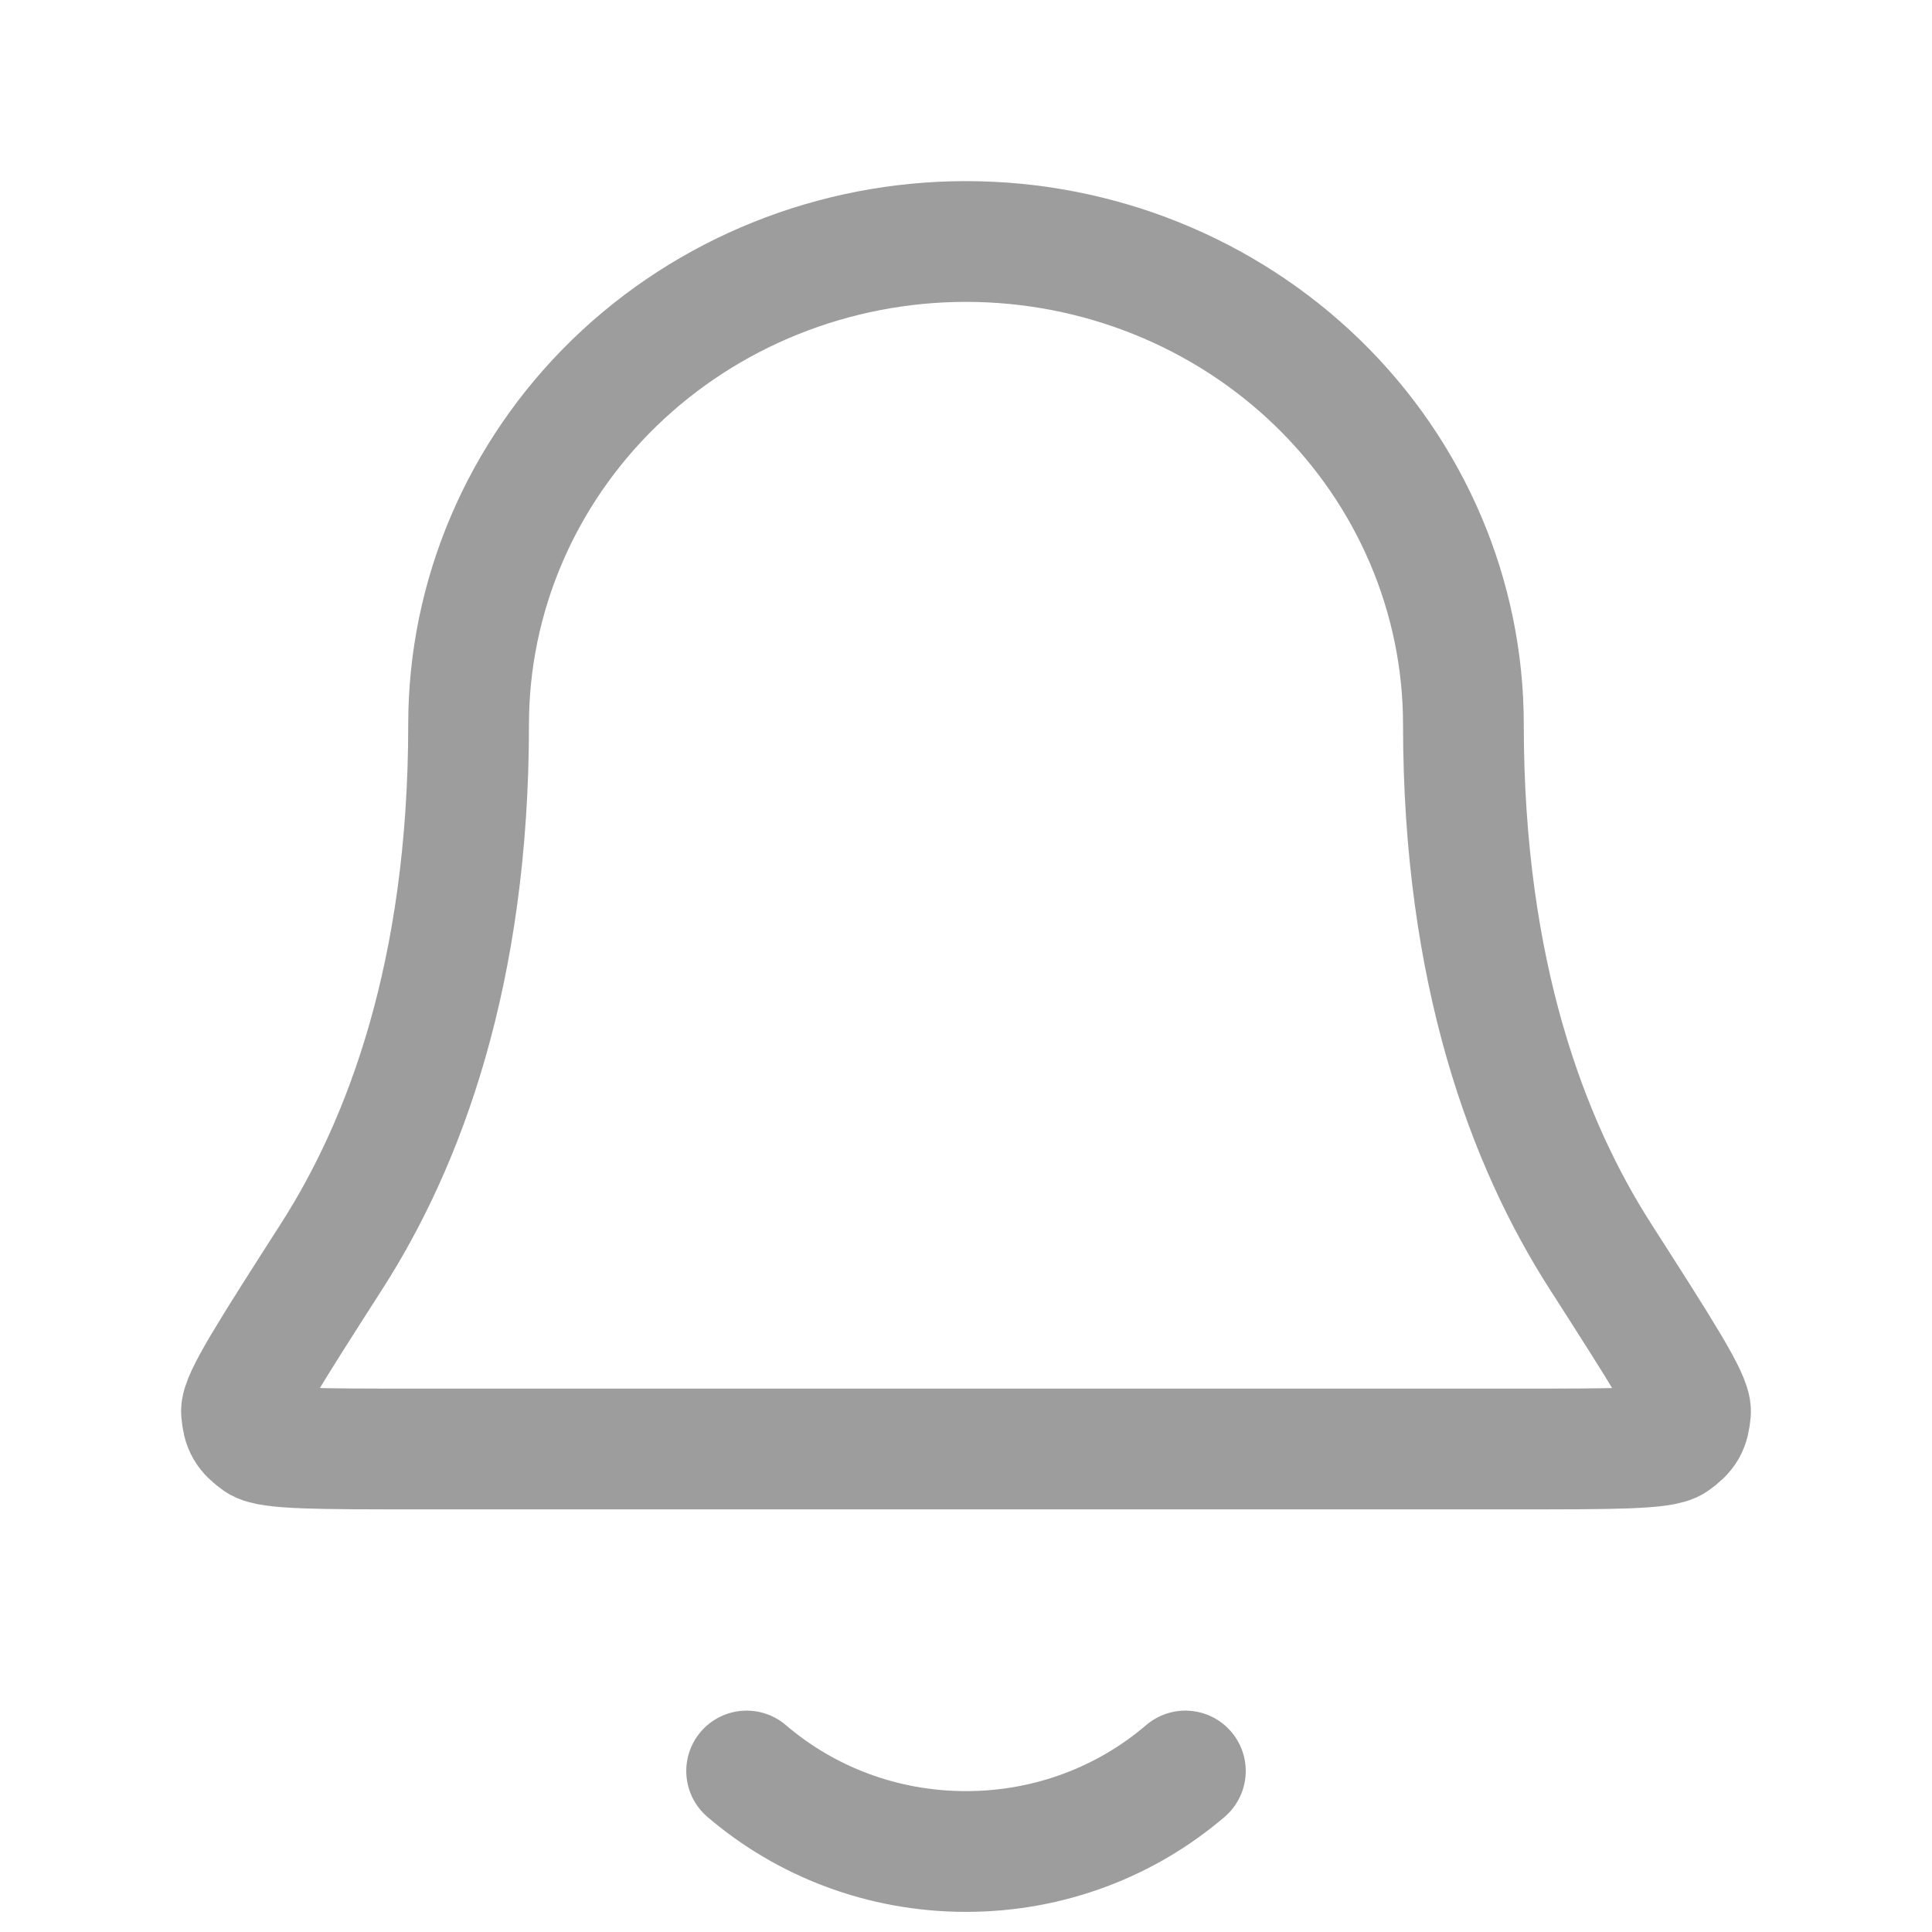 <svg width="24" height="24" viewBox="0 0 24 24" fill="none" xmlns="http://www.w3.org/2000/svg">
<path d="M9.275 22C10.001 22.622 10.955 23 12 23C13.045 23 13.999 22.622 14.725 22M18.179 9C18.179 7.409 17.528 5.883 16.369 4.757C15.21 3.632 13.639 3 12 3C10.361 3 8.789 3.632 7.631 4.757C6.472 5.883 5.821 7.409 5.821 9C5.821 12.09 5.018 14.206 4.121 15.605C3.365 16.786 2.986 17.376 3 17.541C3.016 17.723 3.055 17.793 3.207 17.902C3.343 18 3.959 18 5.191 18H18.809C20.041 18 20.657 18 20.793 17.902C20.945 17.793 20.984 17.723 21 17.541C21.014 17.376 20.635 16.786 19.879 15.605C18.982 14.206 18.179 12.09 18.179 9Z" stroke="#9D9D9D" stroke-width="1.5" stroke-linecap="round" stroke-linejoin="round"/>
</svg>

